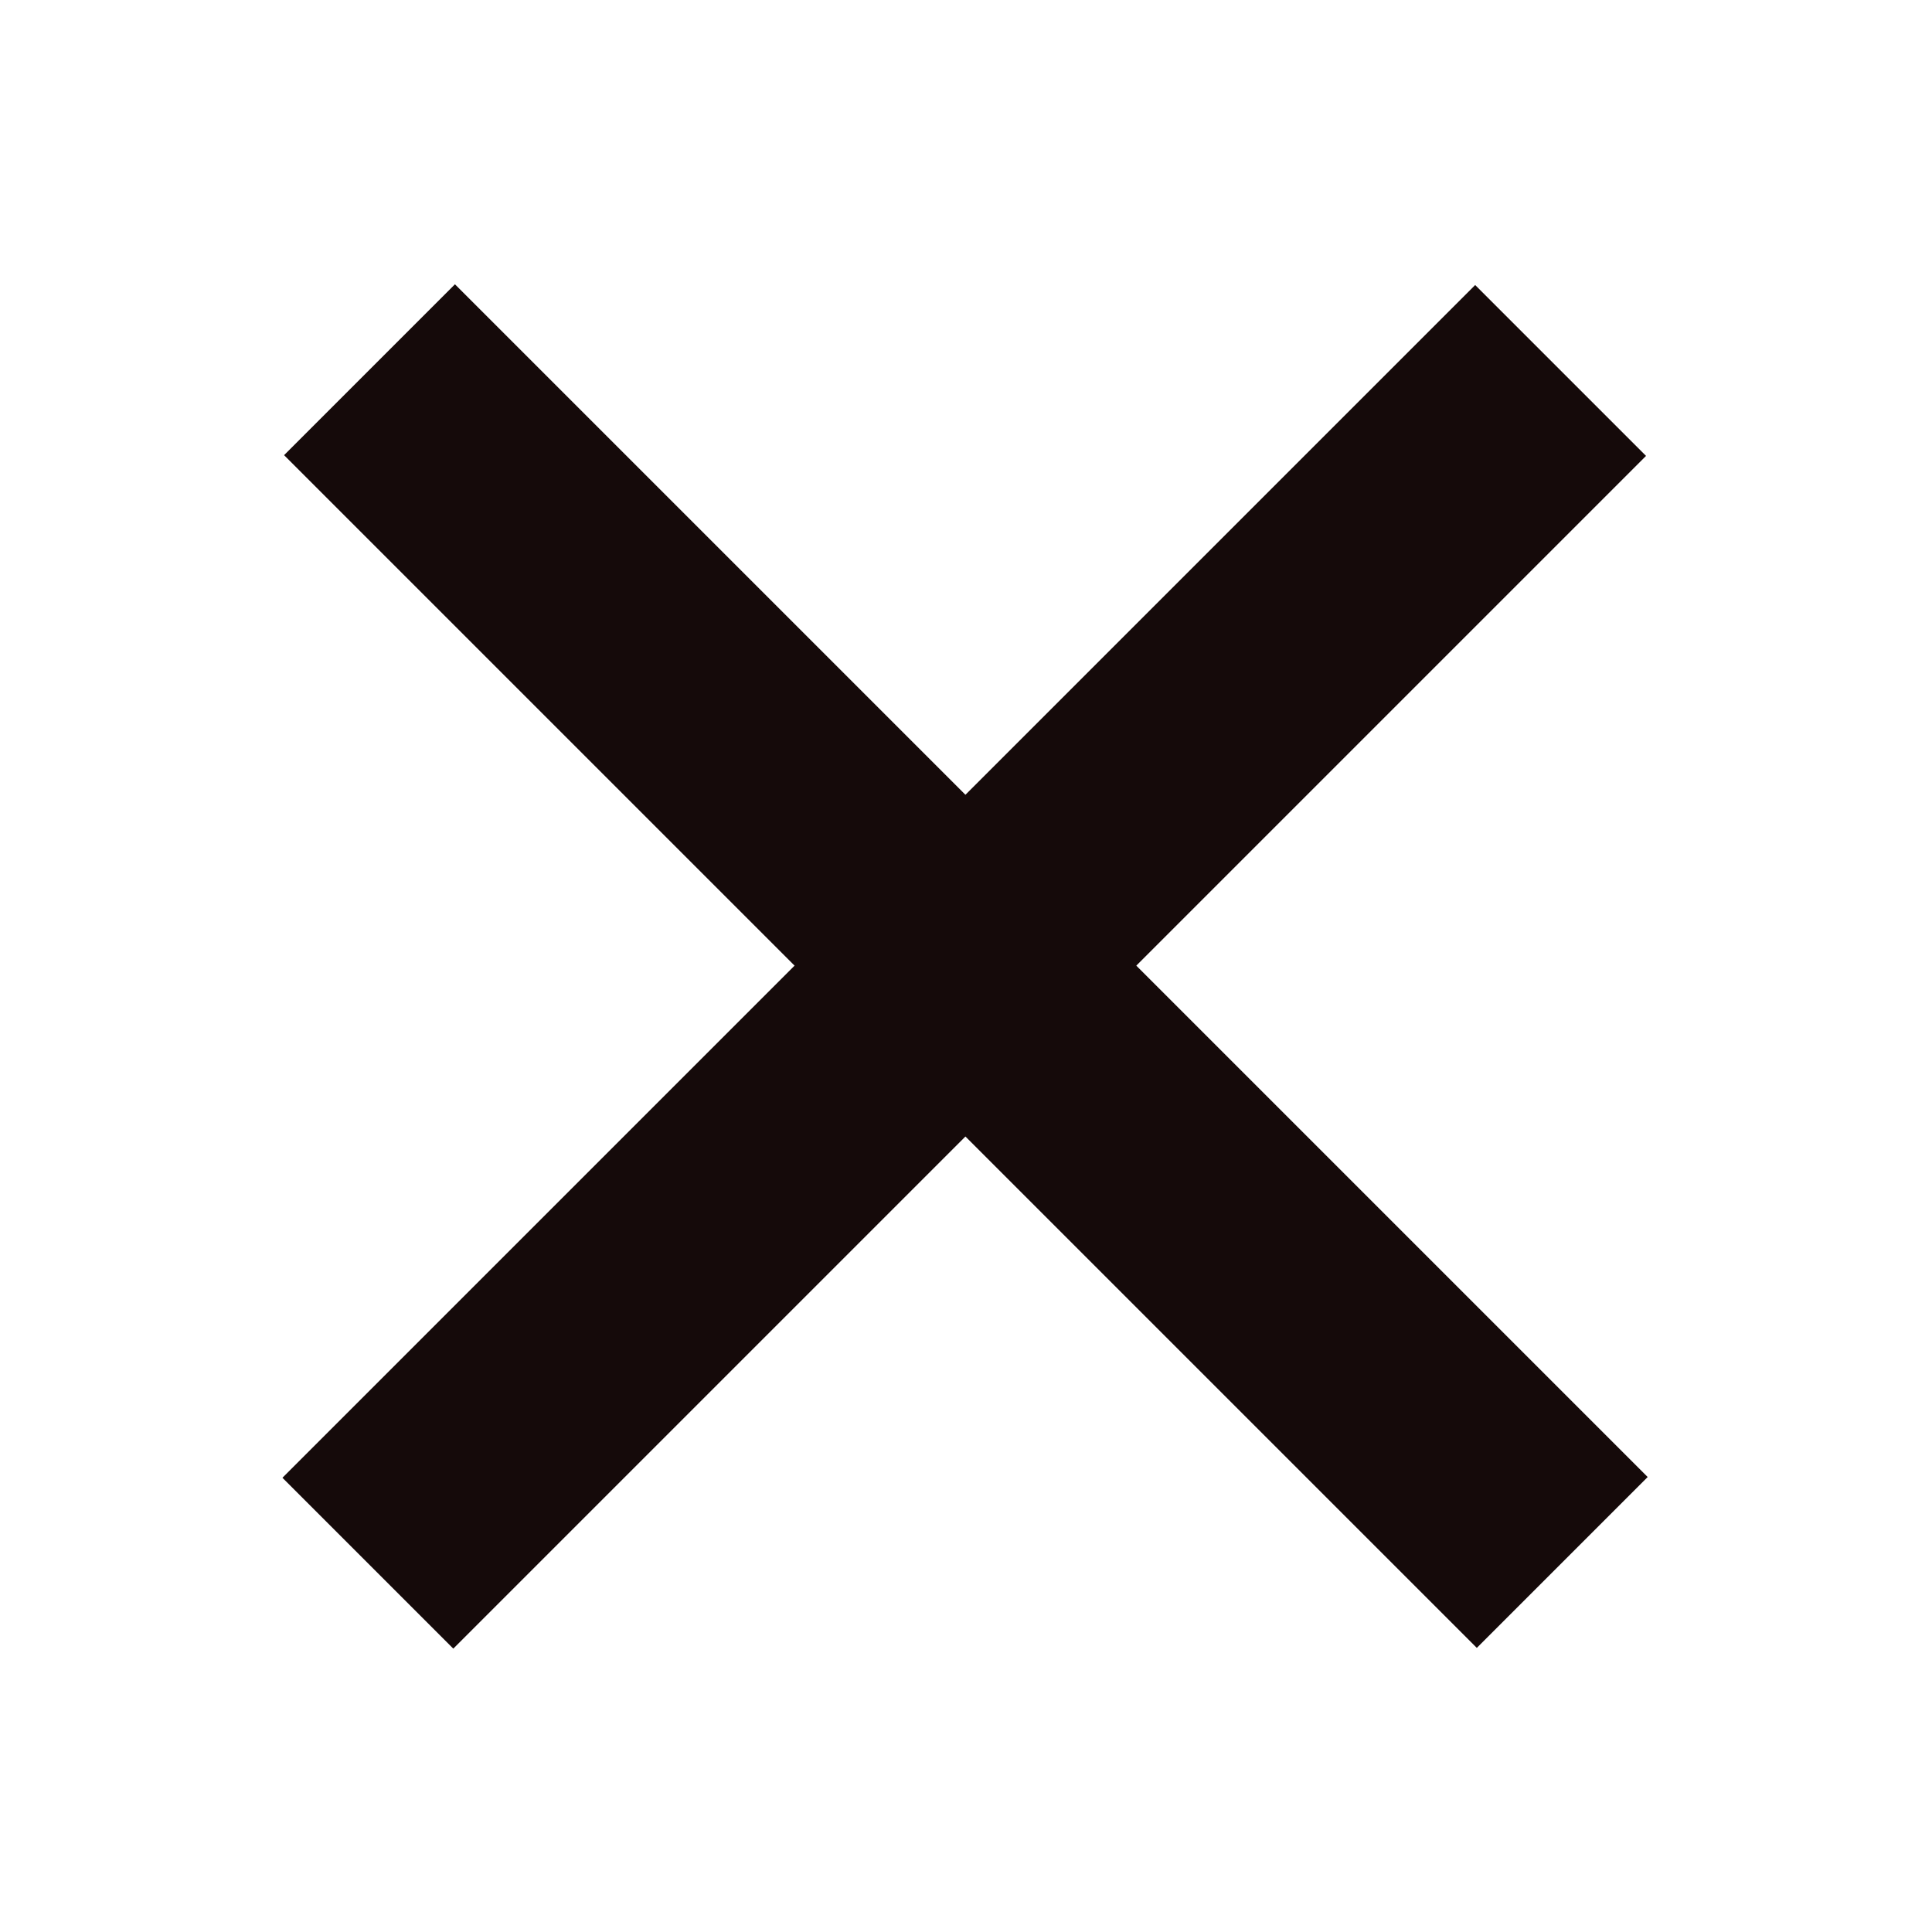 <?xml version="1.0" encoding="UTF-8" standalone="no"?>
<!DOCTYPE svg PUBLIC "-//W3C//DTD SVG 1.1//EN" "http://www.w3.org/Graphics/SVG/1.1/DTD/svg11.dtd">
<svg width="100%" height="100%" viewBox="0 0 250 250" version="1.1" xmlns="http://www.w3.org/2000/svg" xmlns:xlink="http://www.w3.org/1999/xlink" xml:space="preserve" xmlns:serif="http://www.serif.com/" style="fill-rule:evenodd;clip-rule:evenodd;stroke-linejoin:round;stroke-miterlimit:2;">
    <g transform="matrix(3.125,0,0,3.125,0,0)">
        <g transform="matrix(0.517,0.517,-0.718,0.718,49.216,-9.172)">
            <rect x="31.762" y="6.342" width="13.685" height="68.786" style="fill:rgb(21,10,10);"/>
        </g>
        <g transform="matrix(-0.517,0.517,-0.718,-0.718,89.201,49.293)">
            <rect x="31.762" y="6.342" width="13.685" height="68.786" style="fill:rgb(21,10,10);"/>
        </g>
    </g>
</svg>
